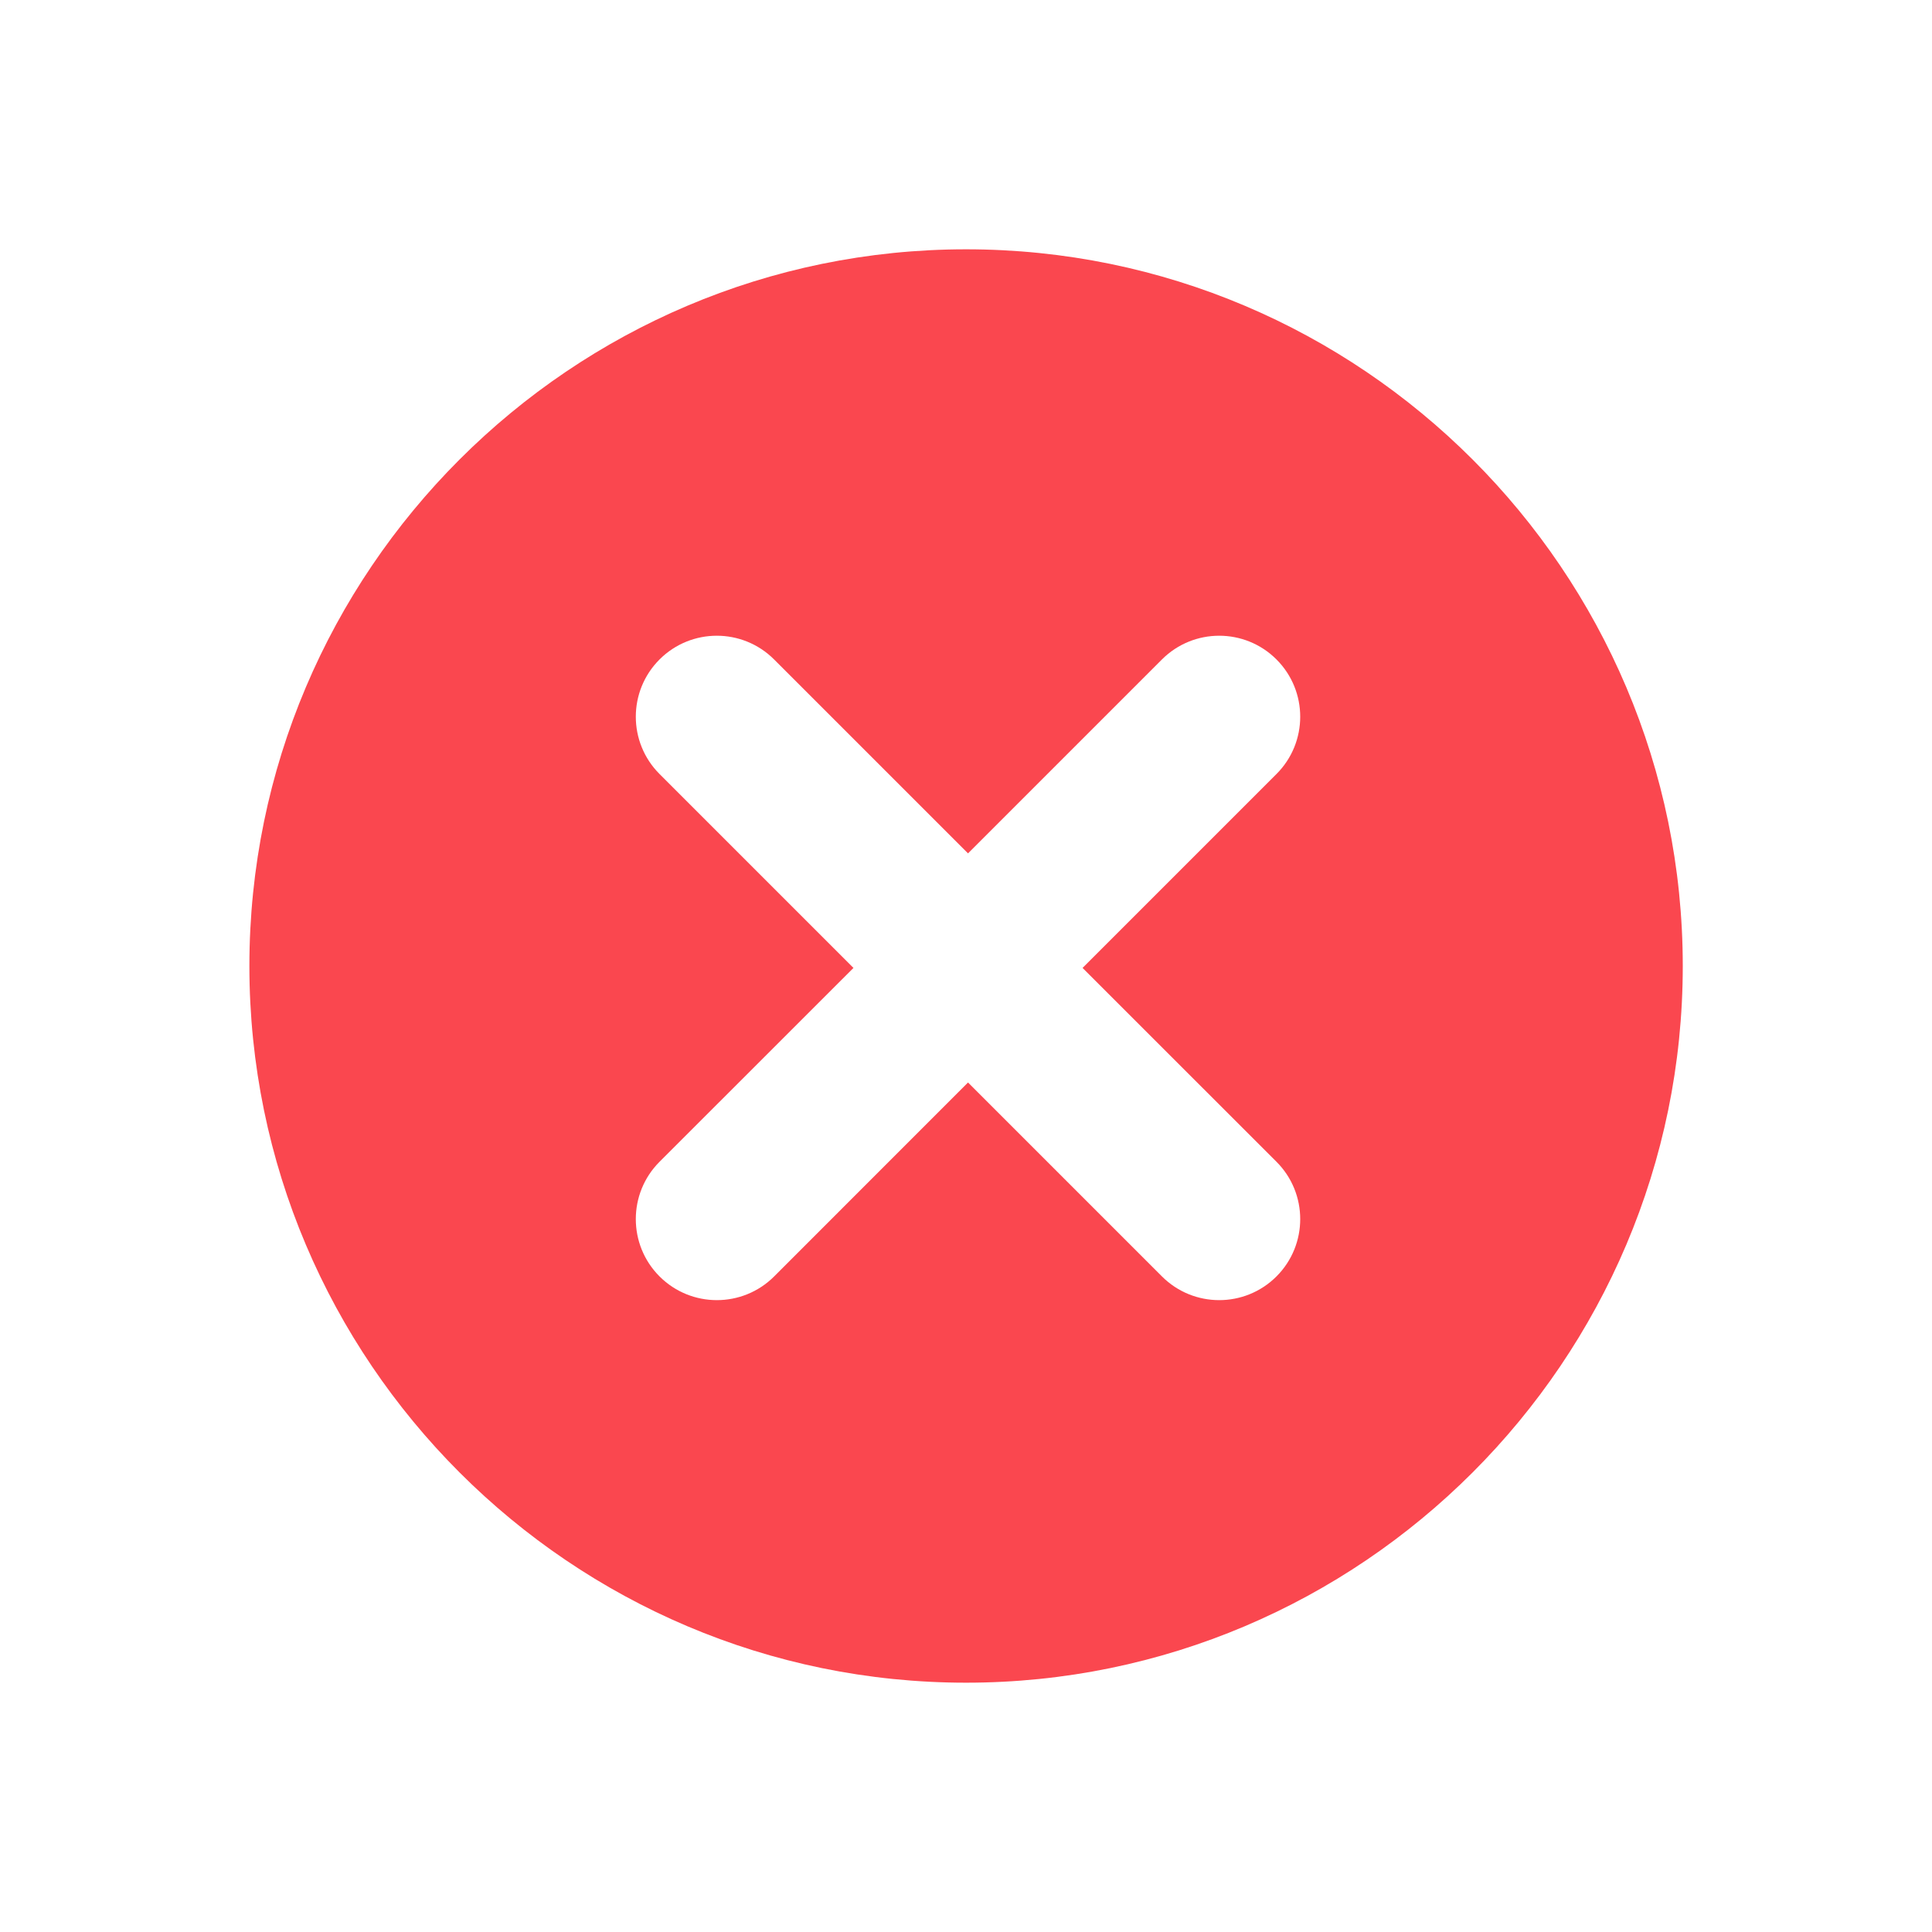<svg width="24" height="24" viewBox="0 0 24 24" fill="none" xmlns="http://www.w3.org/2000/svg">
<path fill-rule="evenodd" clip-rule="evenodd" d="M12.001 20.903C7.093 20.903 3.098 16.907 3.098 12C3.098 7.092 7.093 3.097 12.001 3.097C16.909 3.097 20.904 7.092 20.904 12C20.904 16.907 16.909 20.903 12.001 20.903ZM15.857 14.432C16.25 14.825 16.25 15.463 15.857 15.856C15.464 16.249 14.827 16.249 14.434 15.856L12.025 13.447L9.617 15.856C9.224 16.249 8.586 16.249 8.193 15.856C7.8 15.463 7.8 14.825 8.193 14.432L10.602 12.024L8.193 9.615C7.8 9.222 7.8 8.585 8.193 8.192C8.586 7.799 9.223 7.799 9.616 8.192L12.025 10.601L14.434 8.192C14.827 7.799 15.464 7.799 15.857 8.192C16.25 8.585 16.25 9.222 15.857 9.615L13.448 12.024L15.857 14.432Z" fill="#FA474F"/>
</svg>
